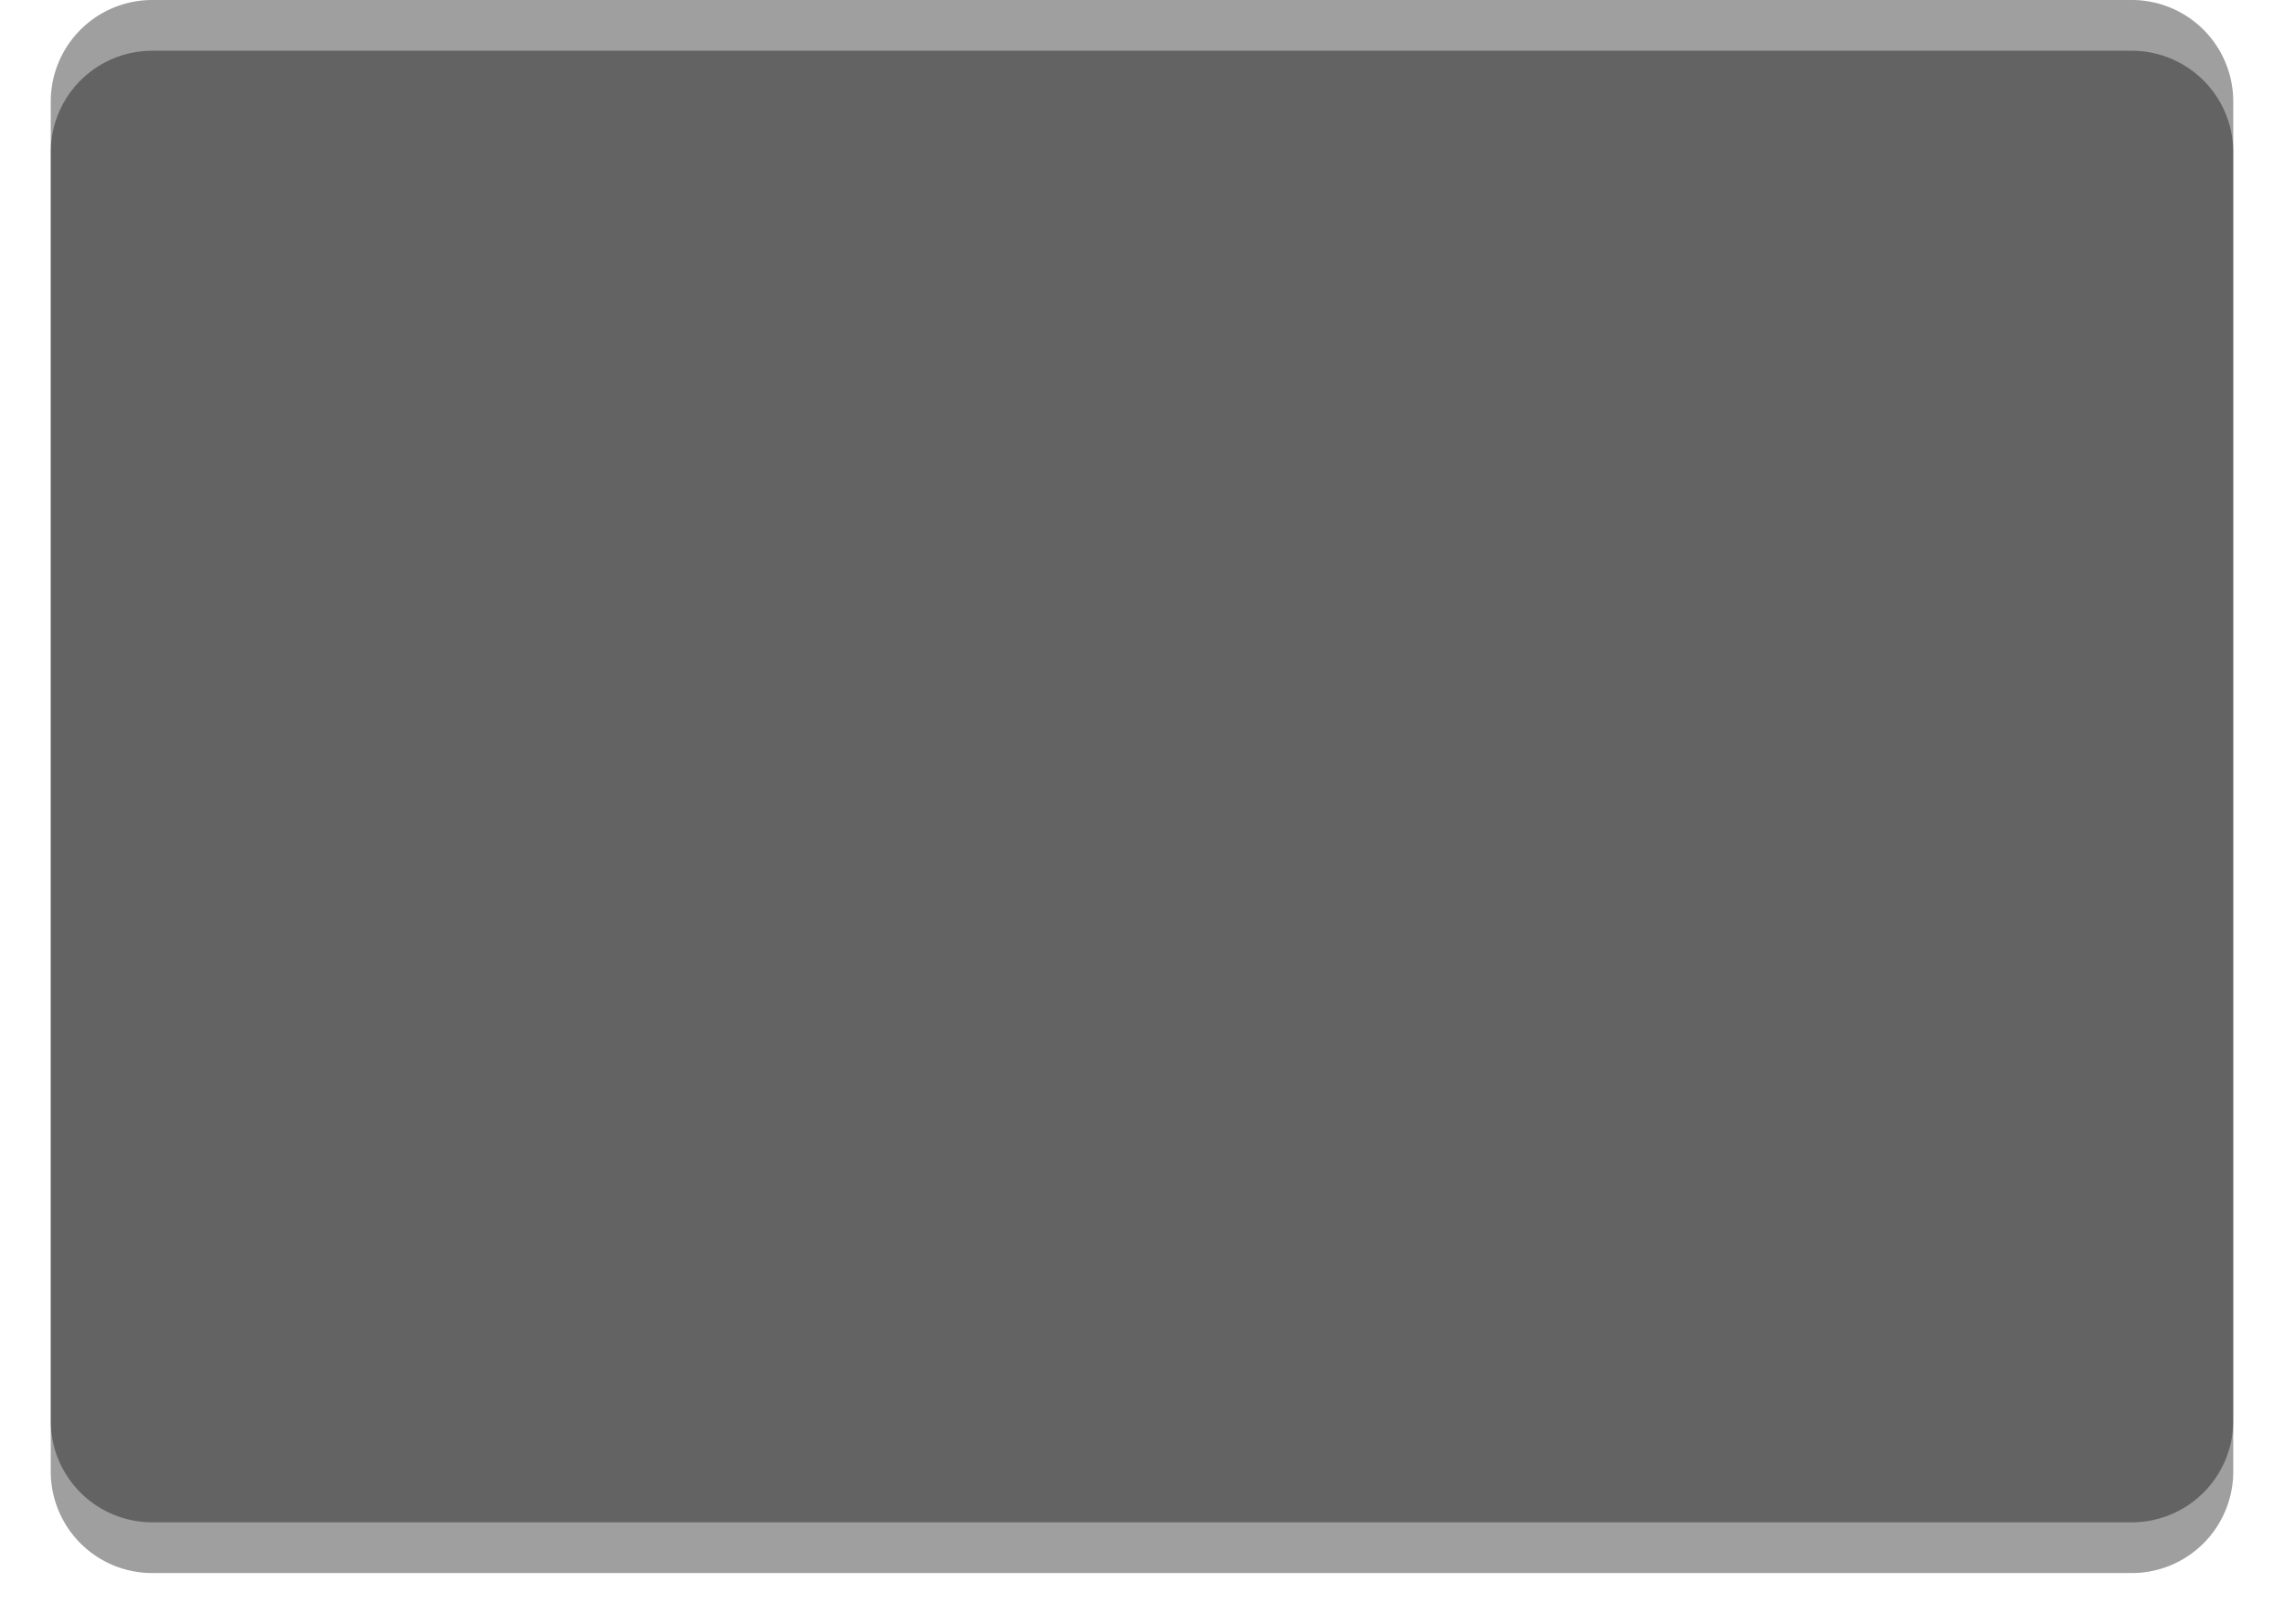 ﻿<?xml version="1.0" encoding="utf-8"?>
<svg version="1.1" xmlns:xlink="http://www.w3.org/1999/xlink" width="90px" height="64px" xmlns="http://www.w3.org/2000/svg">
  <defs>
    <filter x="13px" y="565px" width="90px" height="64px" filterUnits="userSpaceOnUse" id="filter132">
      <feOffset dx="0" dy="2" in="SourceAlpha" result="shadowOffsetInner" />
      <feGaussianBlur stdDeviation="1" in="shadowOffsetInner" result="shadowGaussian" />
      <feComposite in2="shadowGaussian" operator="atop" in="SourceAlpha" result="shadowComposite" />
      <feColorMatrix type="matrix" values="0 0 0 0 0  0 0 0 0 0  0 0 0 0 0  0 0 0 0.349 0  " in="shadowComposite" />
    </filter>
    <g id="widget133">
      <path d="M 15 569  A 4 4 0 0 1 19 565 L 97 565  A 4 4 0 0 1 101 569 L 101 621  A 4 4 0 0 1 97 625 L 19 625  A 4 4 0 0 1 15 621 L 15 569  Z " fill-rule="nonzero" fill="#000000" stroke="none" fill-opacity="0.376" />
    </g>
  </defs>
  <g transform="matrix(1 0 0 1 -13 -565 )">
    <use xlink:href="#widget133" filter="url(#filter132)" />
    <use xlink:href="#widget133" />
  </g>
</svg>